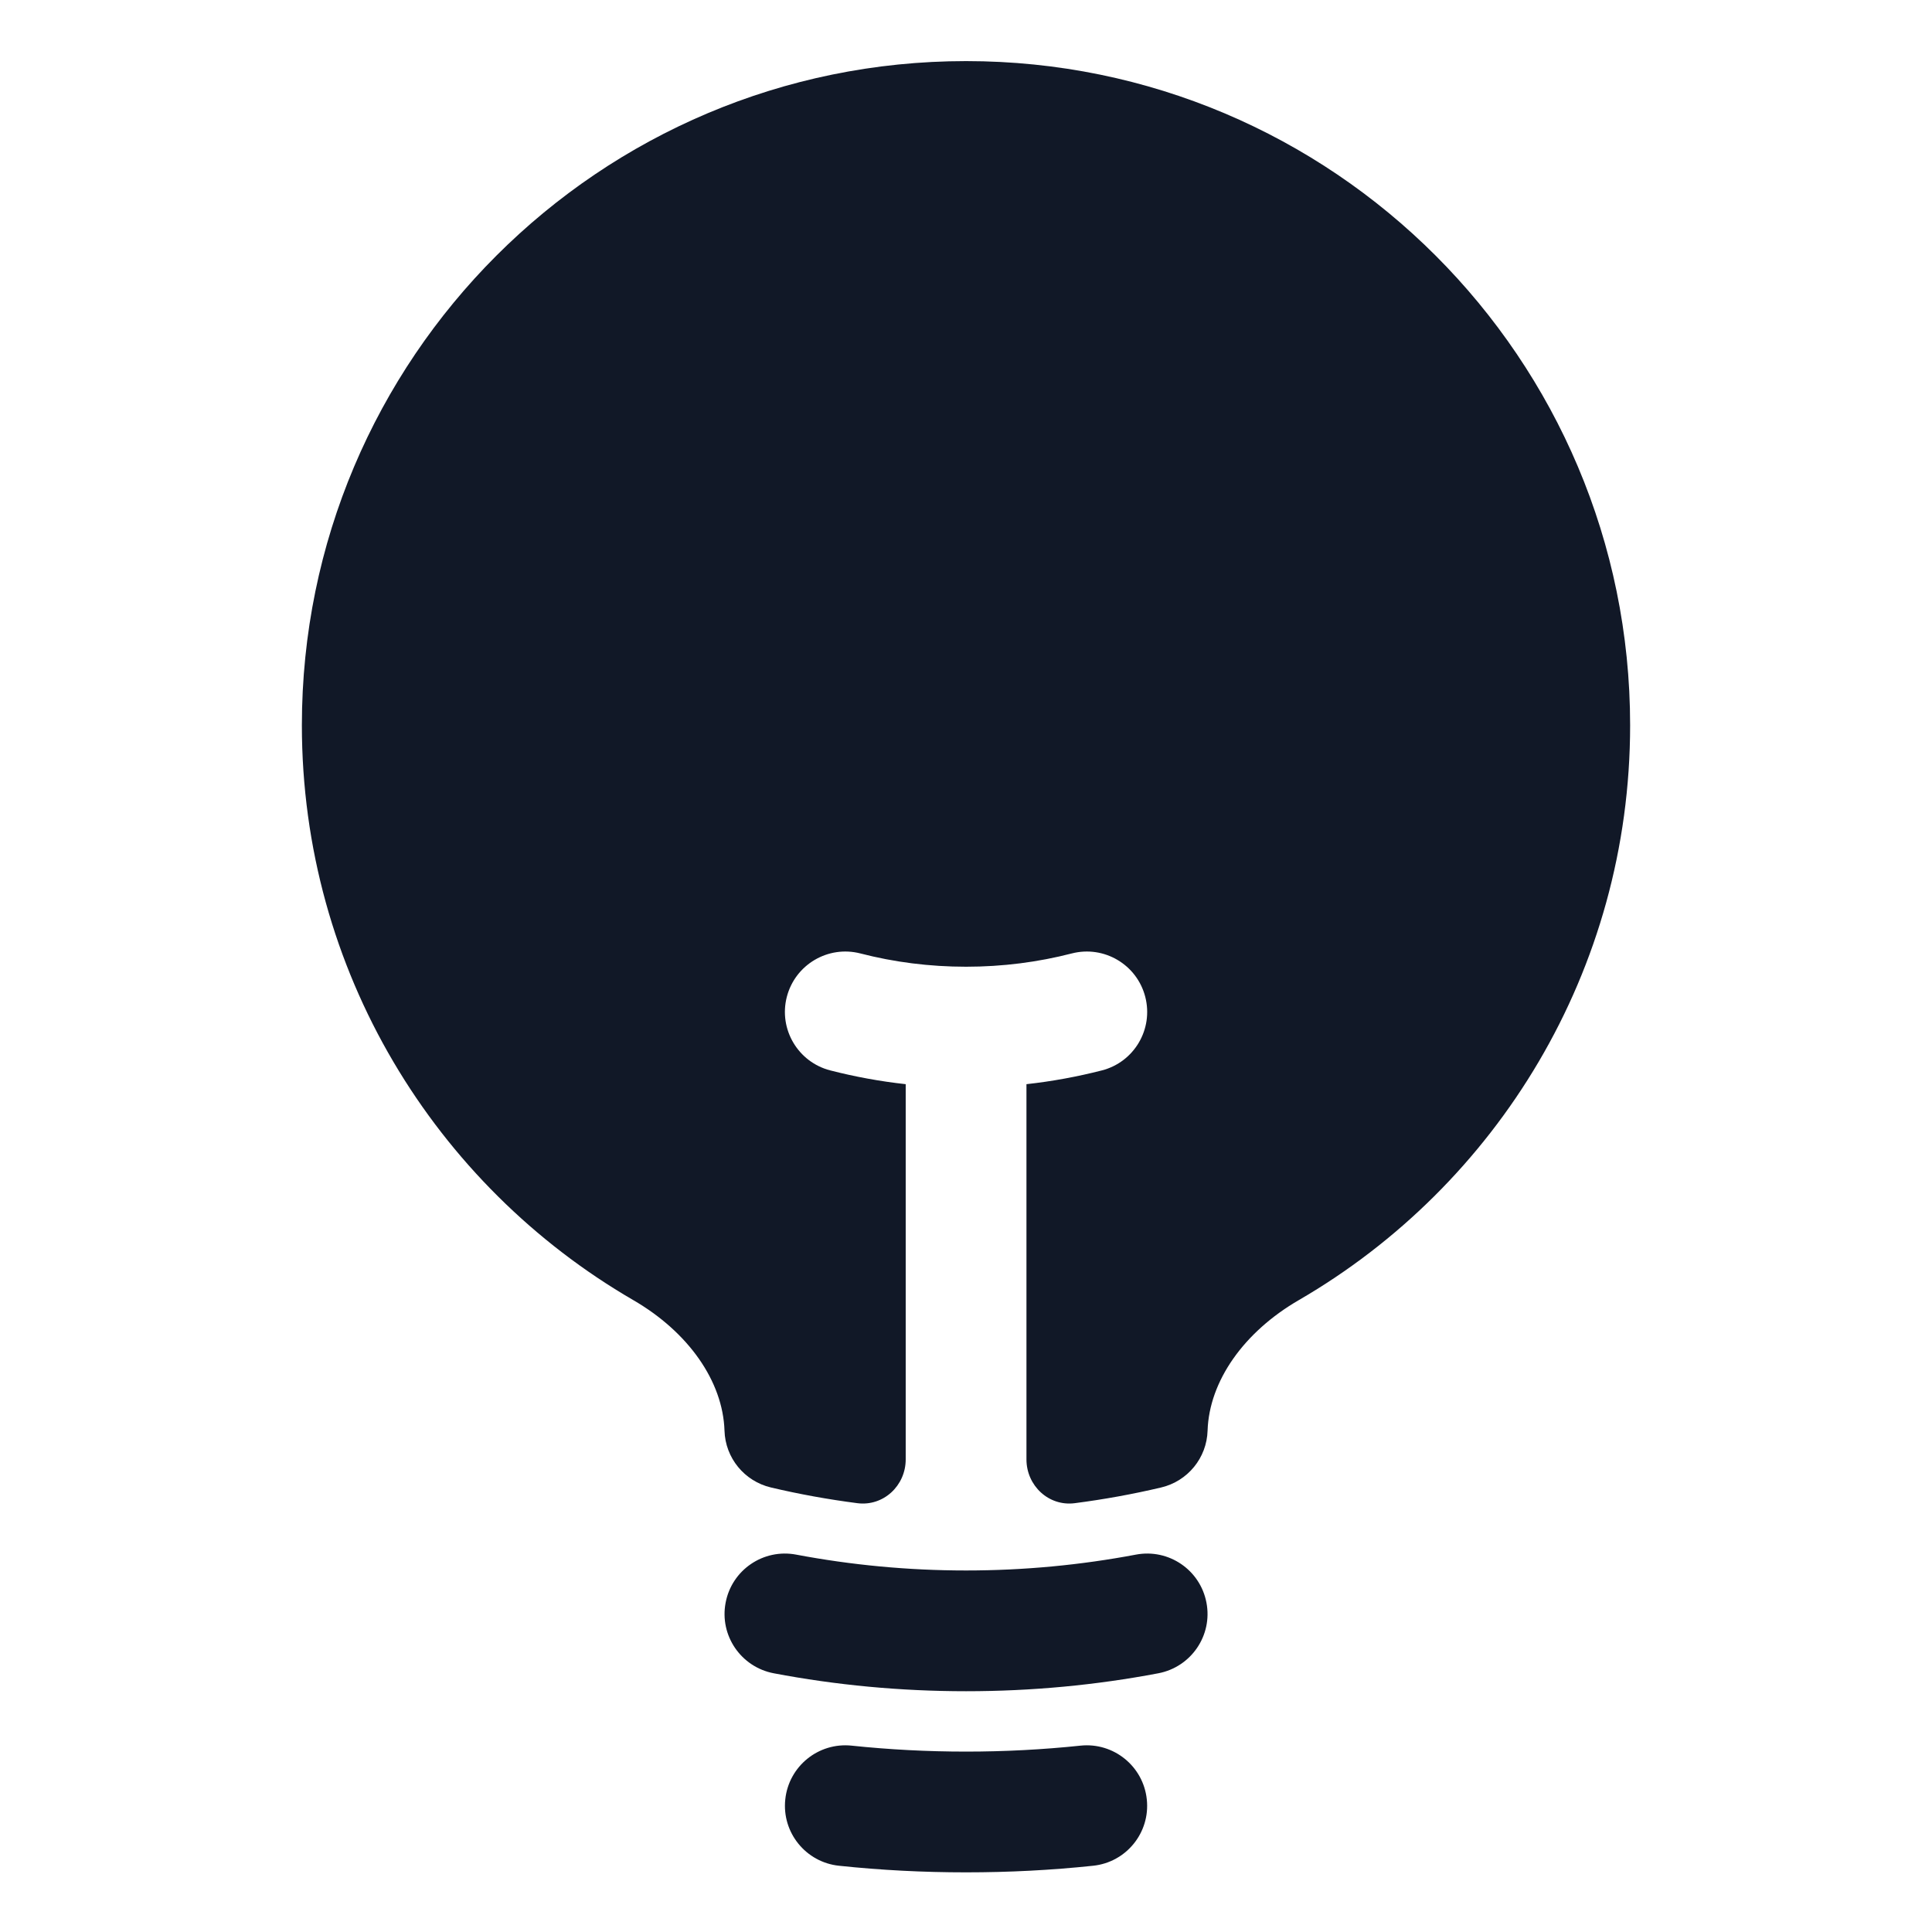 <svg width="24" height="24" viewBox="0 0 24 24" fill="none" xmlns="http://www.w3.org/2000/svg">
    <g clip-path="url(#clip0_4117_1014)">
        <path d="M12.001 0.759C7.444 0.759 3.75 4.453 3.75 9.009C3.75 12.06 5.407 14.723 7.866 16.15C8.551 16.547 8.98 17.158 9 17.772C9.01 18.111 9.247 18.4 9.577 18.478C9.928 18.561 10.286 18.626 10.65 18.673C10.974 18.715 11.251 18.456 11.251 18.129V13.468C10.931 13.433 10.618 13.375 10.314 13.297C9.913 13.194 9.671 12.785 9.774 12.384C9.878 11.982 10.287 11.741 10.688 11.844C11.106 11.952 11.546 12.009 12.001 12.009C12.455 12.009 12.895 11.952 13.314 11.844C13.715 11.741 14.124 11.982 14.227 12.384C14.33 12.785 14.089 13.194 13.688 13.297C13.383 13.375 13.07 13.433 12.751 13.468V18.129C12.751 18.456 13.028 18.715 13.351 18.673C13.715 18.626 14.073 18.561 14.424 18.478C14.754 18.4 14.991 18.111 15.001 17.772C15.021 17.158 15.45 16.547 16.135 16.15C18.594 14.723 20.25 12.06 20.25 9.009C20.25 4.453 16.557 0.759 12.001 0.759Z"
              fill="#111827"/>
        <path fill-rule="evenodd" clip-rule="evenodd"
              d="M9.014 19.909C9.091 19.502 9.483 19.235 9.89 19.312C10.573 19.441 11.279 19.509 12.001 19.509C12.722 19.509 13.428 19.441 14.111 19.312C14.518 19.235 14.91 19.502 14.987 19.909C15.065 20.316 14.797 20.708 14.39 20.786C13.616 20.933 12.817 21.009 12.001 21.009C11.184 21.009 10.385 20.933 9.611 20.786C9.204 20.708 8.936 20.316 9.014 19.909Z"
              fill="#111827"/>
        <path fill-rule="evenodd" clip-rule="evenodd"
              d="M9.755 22.353C9.798 21.941 10.167 21.642 10.579 21.685C11.046 21.734 11.52 21.759 12.001 21.759C12.481 21.759 12.955 21.734 13.422 21.685C13.834 21.642 14.203 21.941 14.246 22.353C14.29 22.765 13.991 23.134 13.579 23.177C13.06 23.232 12.533 23.259 12.001 23.259C11.468 23.259 10.941 23.232 10.422 23.177C10.011 23.134 9.711 22.765 9.755 22.353Z"
              fill="#111827"/>
    </g>
    <defs>
        <clipPath id="clip0_4117_1014">
            <rect width="24" height="24" fill="white" transform="translate(0 0.009)"/>
        </clipPath>
    </defs>
</svg>
